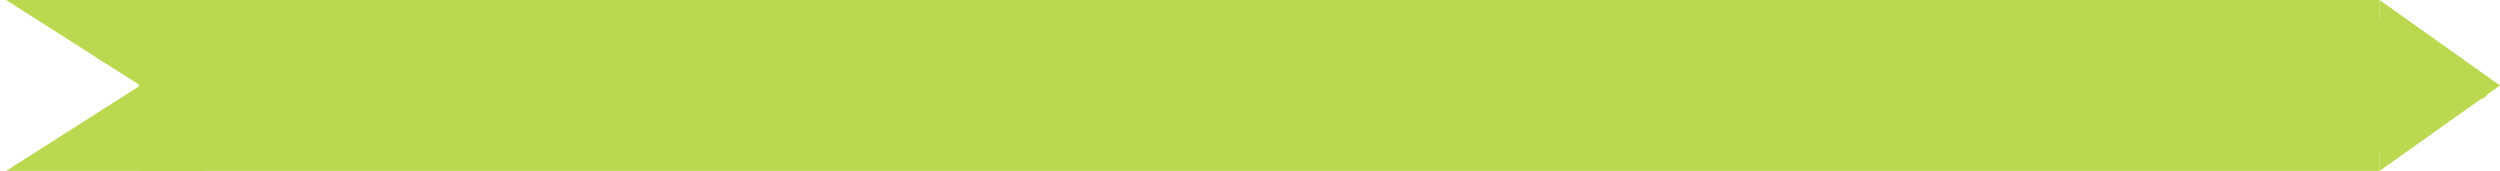 <svg width="117" height="8" viewBox="0 0 117 8" fill="none" xmlns="http://www.w3.org/2000/svg">
<path d="M6.5 4H111.364" stroke="#BBD851" stroke-width="8"/>
<path d="M111.614 7.516V0.484L116.568 4L111.614 7.516Z" stroke="#BBD851" stroke-width="0.5"/>
<path d="M111.694 1.45C111.718 1.666 111.717 1.776 111.752 1.567C111.763 1.502 111.663 1.276 111.639 1.377C111.634 1.399 111.989 2.084 112.026 2.154C112.099 2.291 112.008 1.974 112.004 1.927C111.999 1.871 112.142 2.04 112.168 2.07C112.24 2.154 112.043 2.057 112.01 2.068C111.832 2.128 111.718 2.435 111.718 2.782C111.718 3.014 111.869 2.546 111.879 2.466C111.879 2.461 111.889 2.329 111.881 2.38C111.847 2.601 111.836 2.809 111.836 3.04C111.836 3.326 111.877 3.819 112.063 3.41C112.147 3.225 112.191 2.959 112.263 2.753C112.305 2.635 112.332 2.605 112.406 2.625C112.51 2.655 112.5 2.649 112.5 2.399C112.5 2.053 112.492 2.439 112.548 2.542C112.585 2.611 112.675 2.576 112.723 2.576C112.743 2.576 112.736 2.65 112.748 2.68C112.801 2.809 112.875 2.903 112.946 2.988C113.036 3.094 113.133 3.14 113.2 3.301C113.245 3.409 113.307 3.332 113.354 3.421C113.397 3.501 113.454 3.568 113.51 3.608C113.619 3.687 113.736 3.751 113.84 3.843C114.011 3.993 113.889 3.984 113.757 3.984C113.548 3.984 113.382 4.207 113.194 4.349C113.068 4.443 113.128 4.453 113.224 4.453C113.304 4.453 113.393 4.426 113.473 4.403C113.489 4.399 113.609 4.32 113.562 4.349C113.446 4.419 113.339 4.575 113.225 4.635C112.985 4.762 112.857 5.122 112.643 5.334C112.486 5.489 112.308 5.512 112.179 5.767C112.131 5.862 112.083 5.953 112.016 6.002C111.94 6.056 111.919 6.19 111.86 6.273C111.845 6.294 111.965 6.259 111.972 6.257C112.109 6.215 112.249 6.166 112.379 6.069C112.502 5.978 112.589 5.789 112.703 5.673C112.767 5.608 112.862 5.486 112.914 5.391C112.975 5.282 113.074 5.317 113.139 5.204C113.27 4.977 113.304 4.902 113.282 4.529C113.273 4.383 113.222 4.16 113.188 4.031C113.129 3.801 112.877 3.959 112.804 4.078C112.74 4.18 112.637 4.401 112.669 4.591C112.689 4.709 112.787 4.522 112.804 4.489C112.884 4.329 112.931 4.123 112.946 3.9C112.955 3.765 112.997 3.357 112.875 3.431C112.625 3.583 112.372 4.235 112.315 4.724C112.307 4.788 112.319 4.908 112.353 4.797C112.423 4.569 112.488 4.255 112.514 3.994C112.519 3.939 112.554 3.166 112.44 3.361C112.241 3.702 112.093 4.395 112.055 4.891C112.012 5.453 112.252 4.917 112.309 4.706C112.344 4.578 112.556 3.561 112.342 3.619C112.101 3.683 112.015 4.199 111.945 4.586C111.931 4.659 111.84 5.418 111.931 5.042C111.991 4.795 112.176 3.687 111.955 3.572C111.71 3.444 111.572 4.534 111.543 4.847C111.532 4.958 111.47 5.692 111.612 5.454C111.705 5.299 111.76 5.023 111.797 4.805C111.799 4.79 111.875 4.174 111.847 4.19C111.788 4.223 111.752 4.879 111.743 4.972C111.711 5.3 111.672 5.635 111.649 5.965C111.637 6.149 111.608 6.328 111.581 6.507C111.552 6.7 111.707 6.658 111.763 6.658C111.842 6.658 111.847 6.579 111.913 6.528C111.918 6.524 111.656 6.565 111.576 6.565" stroke="#BBD851" stroke-linecap="round" stroke-linejoin="round"/>
<path d="M111.86 1.731C111.883 1.731 112.177 1.633 112.14 1.825C112.129 1.88 112.067 1.905 112.045 1.94C111.979 2.046 111.955 2.154 111.955 2.318C111.955 2.59 112.041 2.112 111.985 2.002C111.912 1.856 111.843 2.268 111.839 2.344C111.825 2.642 111.843 2.938 111.86 3.233" stroke="#BBD851" stroke-linecap="round" stroke-linejoin="round"/>
<path d="M113.083 4.699C113.271 4.618 114.446 4.346 114.462 4.032C114.473 3.825 114.246 3.77 114.118 3.603C113.823 3.22 113.481 2.78 113.087 2.466C112.491 1.991 112.095 1.273 111.266 1.366C110.797 1.419 110.827 2.484 110.827 2.803C110.827 2.984 110.766 3.057 110.715 3.217C110.66 3.396 110.702 3.639 110.702 3.825C110.702 4.281 110.578 4.99 110.736 5.424C110.959 6.033 111.631 5.874 111.979 6.328C112.305 6.751 112.48 6.41 112.857 6.231C112.989 6.169 113.141 5.894 113.303 5.798C113.458 5.706 113.583 5.567 113.71 5.432C113.949 5.177 114.171 5.025 114.448 4.832C114.669 4.679 115.118 4.299 115.371 4.299C115.488 4.299 115.735 4.011 115.577 3.951C115.401 3.884 115.125 3.779 115.026 3.595C114.933 3.422 114.696 3.377 114.556 3.262C114.362 3.102 114.21 2.935 113.989 2.818C113.864 2.751 113.737 2.641 113.613 2.566C113.264 2.354 113.642 2.502 113.787 2.595C114.251 2.895 114.606 3.31 115.089 3.58C115.471 3.794 115.496 4.165 115.967 4.165" stroke="#BBD851" stroke-linecap="round" stroke-linejoin="round"/>
<path d="M113.201 1.994C113.216 1.997 113.231 2 113.246 2.002" stroke="#BBD851" stroke-linecap="round" stroke-linejoin="round"/>
<path d="M107.775 4.594C107.775 4.961 107.987 4.934 108.303 5.014C108.952 5.18 109.622 5.302 110.276 5.446C110.513 5.498 110.737 5.544 110.977 5.557C111.093 5.563 111.256 5.737 111.139 5.488" stroke="#BBD851" stroke-linecap="round" stroke-linejoin="round"/>
<path d="M2 0.5H9V7.5H2L7.5 4L2 0.5Z" stroke="#BBD851"/>
<path d="M8.18 2.7C8.186 2.367 8.246 2.047 8.246 1.716C8.246 1.473 8.099 1.528 7.879 1.475C7.049 1.276 6.21 1.312 5.364 1.312C5.09 1.312 4.842 1.388 4.578 1.411C4.487 1.419 4.264 1.358 4.2 1.294C4.082 1.175 4.744 1.329 4.806 1.341C5.218 1.421 5.692 1.369 6.105 1.305C6.267 1.279 6.415 1.206 6.579 1.187C6.758 1.166 6.936 1.147 7.115 1.121C7.346 1.087 7.568 1.015 7.801 1.015C7.914 1.015 8.066 0.99 8.178 1.018C8.332 1.057 8.294 1.269 8.319 1.378C8.348 1.506 8.389 1.66 8.246 1.734C8.081 1.82 7.877 1.807 7.699 1.807C7.054 1.811 6.409 1.807 5.766 1.855C5.585 1.869 5.416 1.894 5.241 1.938C5.132 1.965 4.979 1.945 4.883 2.006C4.731 2.102 4.841 2.32 4.96 2.397C5.273 2.597 5.854 2.501 6.199 2.501C6.408 2.501 6.617 2.498 6.825 2.501C7.048 2.505 7.254 2.593 7.467 2.641C7.639 2.679 7.77 2.726 7.919 2.817C8.183 2.978 8.147 3.148 8.147 3.434C8.147 3.664 7.898 3.592 7.715 3.592C7.42 3.592 7.23 3.506 7.089 3.236C7.058 3.176 7.624 3.349 7.717 3.393C7.893 3.477 8.067 3.586 8.147 3.775C8.201 3.905 8.279 4.028 8.279 4.17C8.279 4.335 8.269 4.499 8.312 4.66C8.429 5.107 8.444 5.523 8.444 5.983C8.444 6.224 8.476 6.492 8.442 6.73C8.383 7.143 7.946 7.006 7.691 6.896C7.489 6.808 7.605 6.503 7.651 6.341C7.717 6.11 7.774 5.903 7.818 5.668C7.852 5.486 7.913 5.295 7.879 5.108C7.855 4.979 7.78 4.717 7.677 4.623C7.578 4.534 7.193 4.86 7.122 4.913C6.793 5.163 6.968 5.529 6.988 5.886C6.998 6.049 7.102 6.155 7.121 6.303C7.141 6.466 7.131 6.633 7.056 6.778C6.882 7.117 6.441 7.046 6.366 6.67C6.293 6.302 6.693 6.039 6.693 5.673C6.693 5.43 6.549 5.454 6.429 5.622C6.376 5.695 6.281 5.747 6.267 5.84C6.242 6.001 6.202 6.154 6.157 6.312C6.125 6.422 6.068 6.522 6.065 6.639C6.063 6.732 6.066 6.815 6.032 6.903C5.977 7.046 5.919 7.028 5.782 7.028C5.588 7.028 5.503 6.782 5.503 6.617C5.503 6.453 5.591 6.379 5.735 6.301C5.845 6.241 5.838 6.179 5.834 6.062C5.827 5.882 5.548 6.133 5.522 6.204C5.422 6.475 5.368 7.16 4.971 7.16C4.785 7.16 4.616 7.067 4.549 6.881C4.501 6.749 4.558 6.664 4.685 6.664C4.862 6.664 5.048 6.693 5.206 6.606C5.307 6.549 5.221 6.406 5.136 6.385C4.876 6.32 4.787 6.485 4.709 6.699C4.671 6.804 4.568 7.217 4.413 7.226C4.286 7.233 4.146 7.238 4.02 7.224C3.733 7.192 4.364 7.133 4.413 7.127" stroke="#BBD851" stroke-linecap="round" stroke-linejoin="round"/>
</svg>
